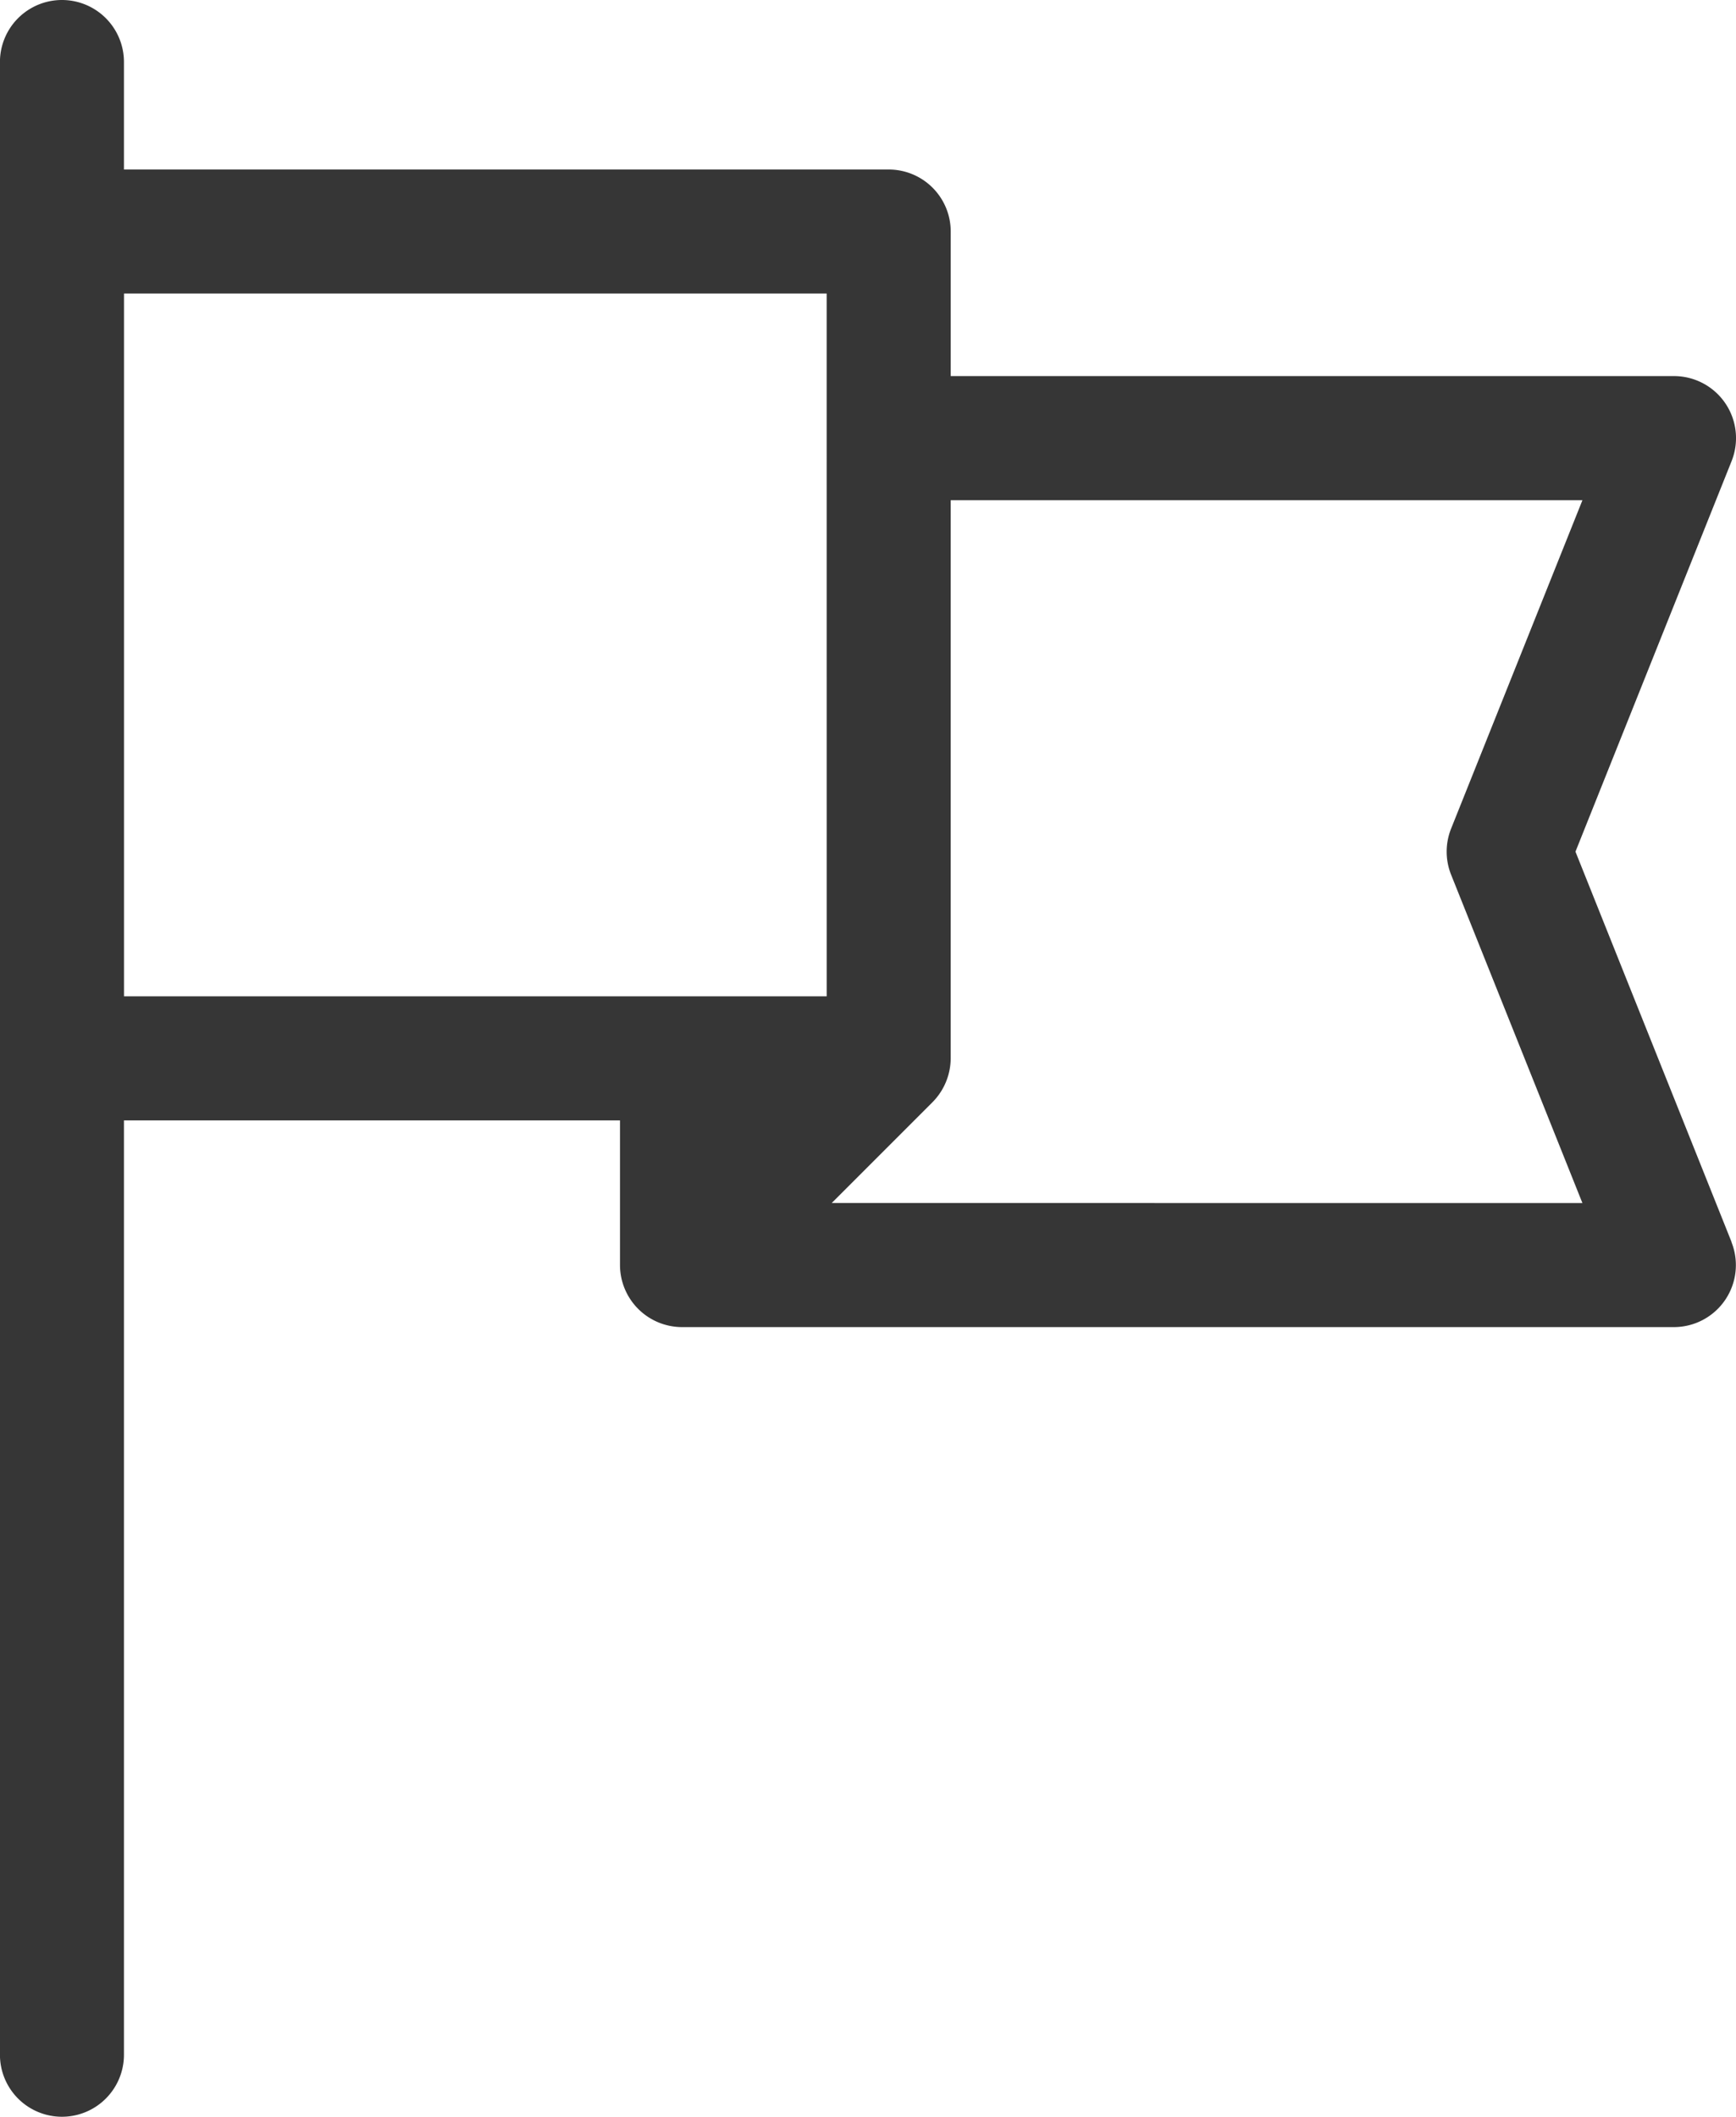 <svg id="exp4" xmlns="http://www.w3.org/2000/svg" width="62.883" height="76.658" viewBox="0 0 62.883 76.658">
  <defs>
    <style>
      .cls-1 {
        fill: #363636;
      }
    </style>
  </defs>
  <path id="Path_991" data-name="Path 991" class="cls-1" d="M108.723,44.981l-5.655-14.138L108.723,16.7a2.246,2.246,0,0,0-2.085-3.08h-26.2V8.384A2.246,2.246,0,0,0,78.19,6.139h-27.7V2.246a2.246,2.246,0,1,0-4.492,0V74.412a2.246,2.246,0,0,0,4.492,0V40.575H68.458v5.24A2.251,2.251,0,0,0,70.7,48.061h35.933a2.246,2.246,0,0,0,2.085-3.08Zm-32.778-8.9H50.492V10.63H75.944Zm.182,7.486,3.652-3.652a2.272,2.272,0,0,0,.658-1.588V18.116H103.32L98.563,30.009a2.247,2.247,0,0,0,0,1.668l4.757,11.892Z" transform="translate(-46)"/>
</svg>
